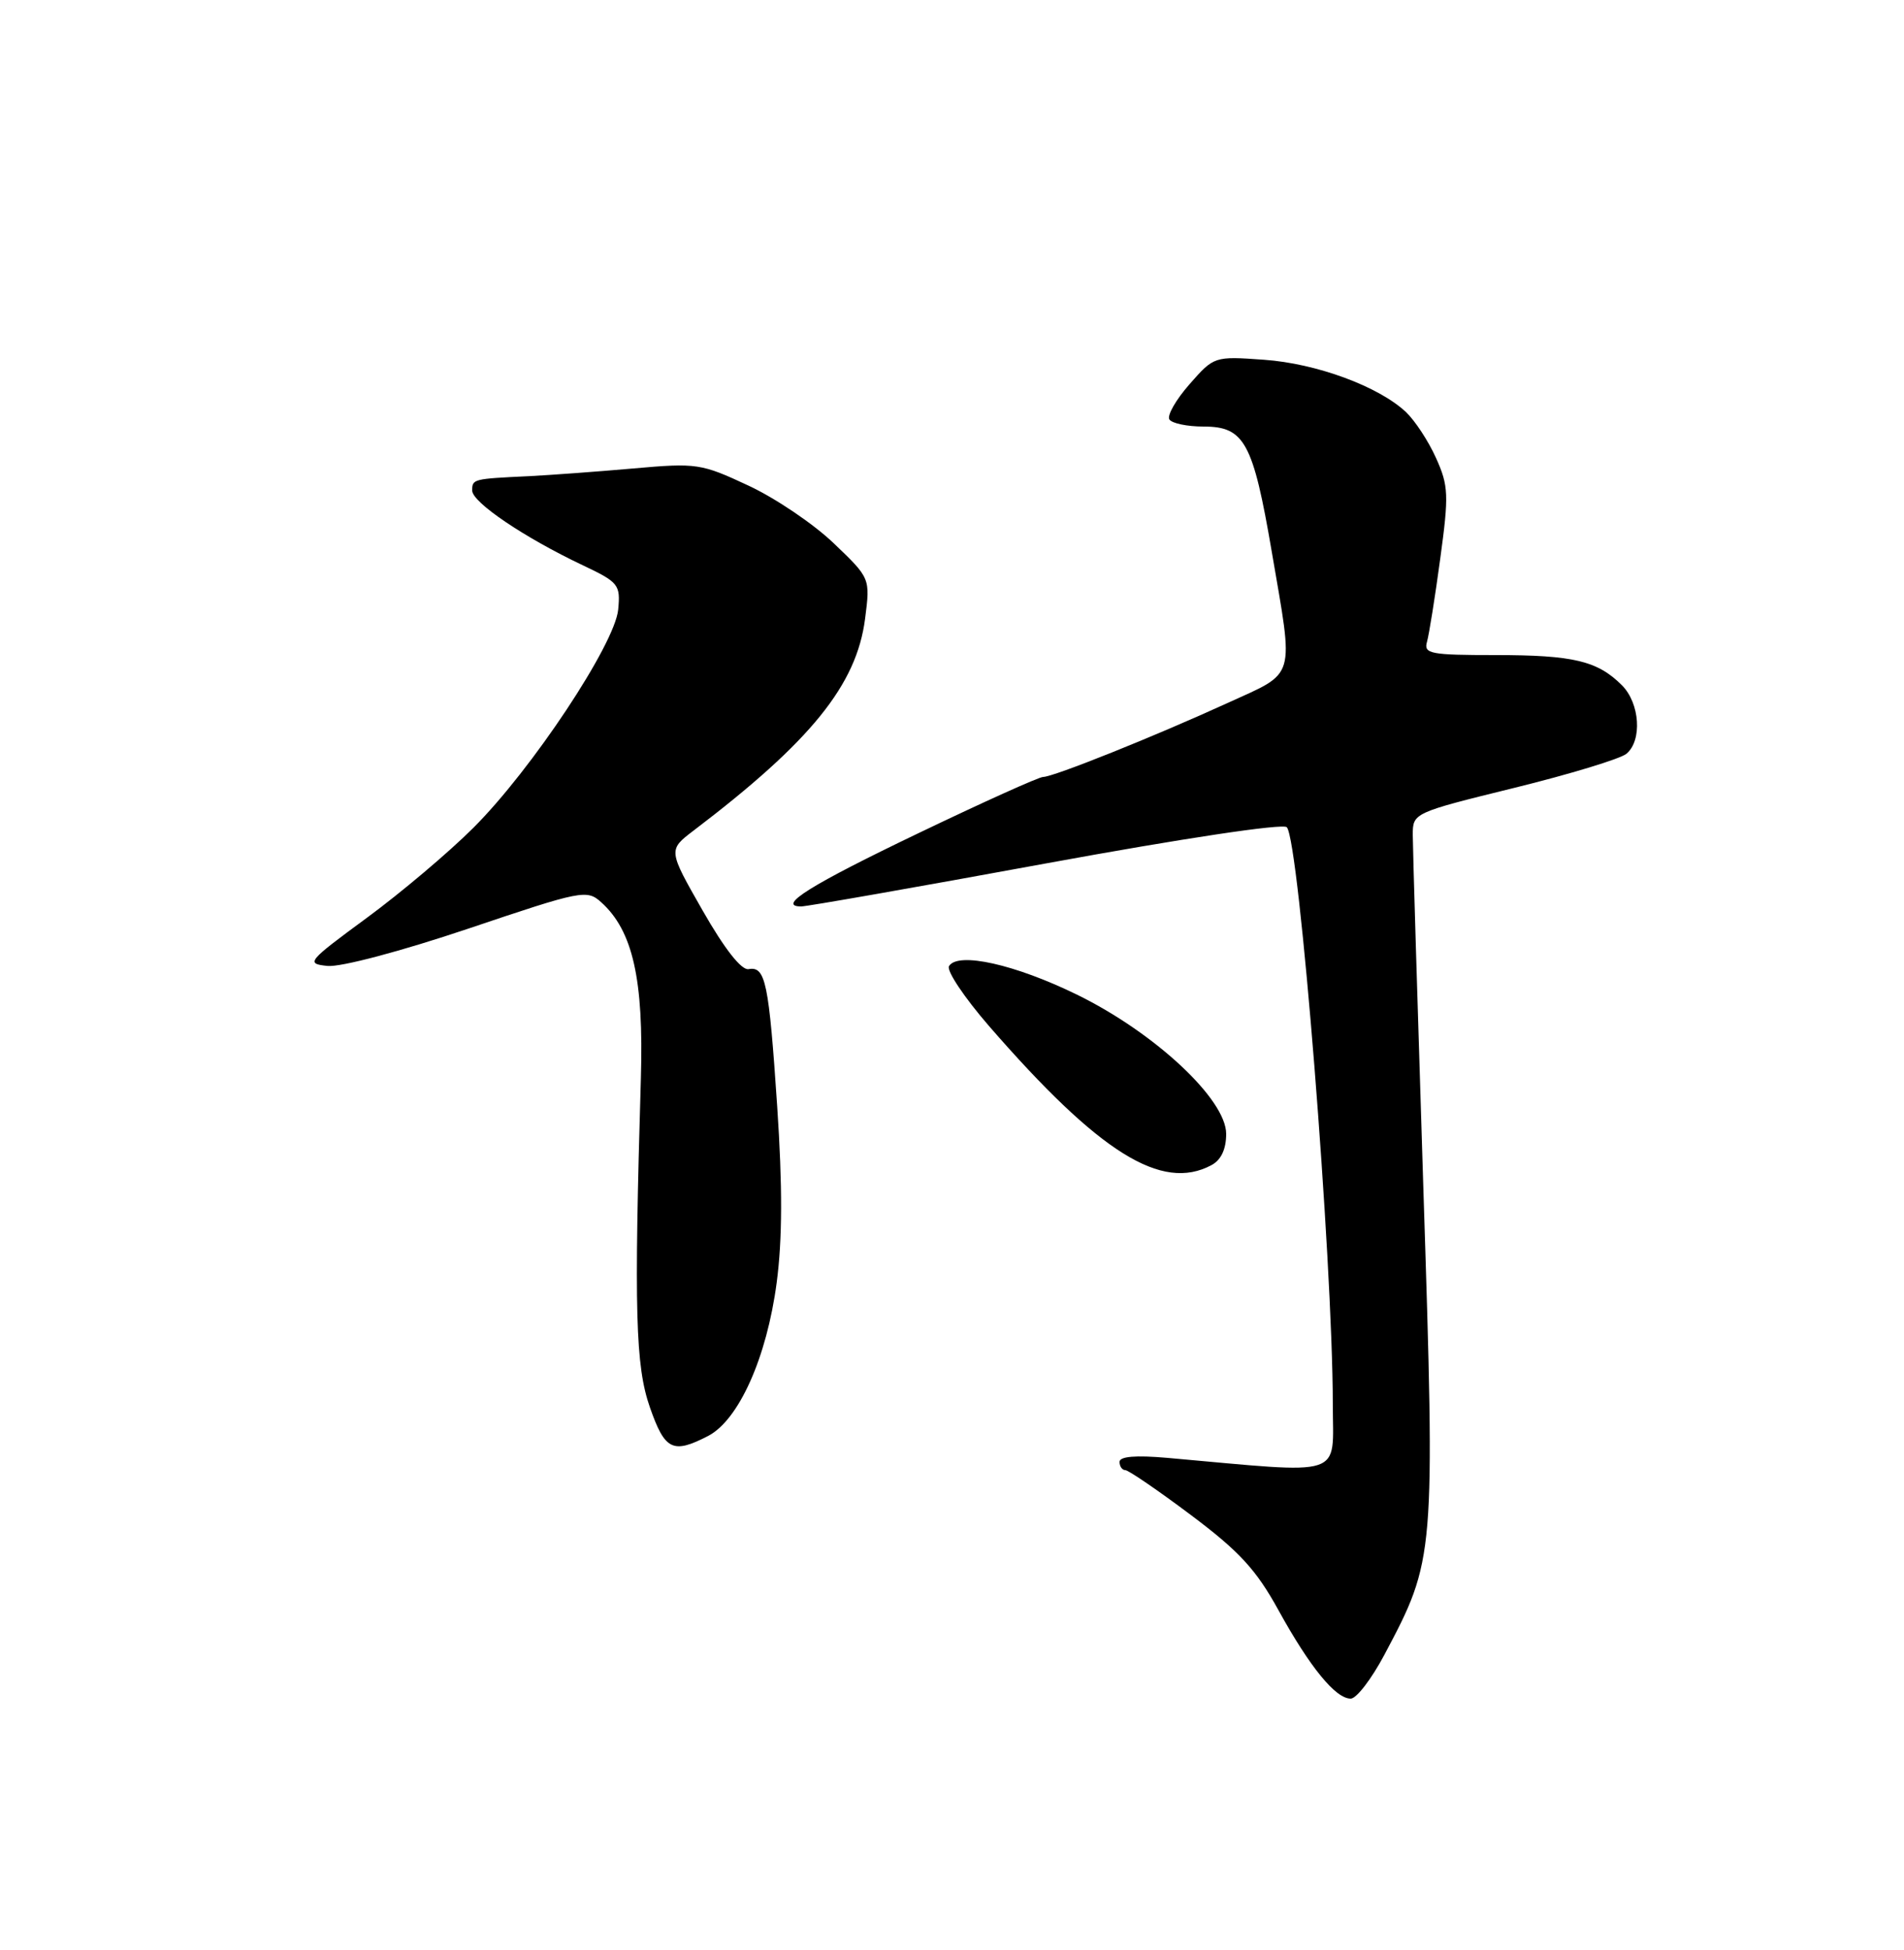 <?xml version="1.0" encoding="UTF-8" standalone="no"?>
<!DOCTYPE svg PUBLIC "-//W3C//DTD SVG 1.1//EN" "http://www.w3.org/Graphics/SVG/1.1/DTD/svg11.dtd" >
<svg xmlns="http://www.w3.org/2000/svg" xmlns:xlink="http://www.w3.org/1999/xlink" version="1.1" viewBox="0 0 250 256">
 <g >
 <path fill="currentColor"
d=" M 181.77 217.25 C 188.43 204.70 188.45 204.51 186.89 156.00 C 186.13 132.08 185.50 111.20 185.50 109.61 C 185.50 106.73 185.56 106.70 198.80 103.44 C 206.12 101.64 212.75 99.62 213.55 98.96 C 215.65 97.22 215.33 92.33 212.96 89.96 C 209.76 86.76 206.58 86.00 196.37 86.00 C 187.79 86.00 186.91 85.83 187.37 84.25 C 187.64 83.29 188.43 78.37 189.11 73.32 C 190.25 64.97 190.20 63.77 188.55 60.12 C 187.56 57.91 185.78 55.21 184.61 54.10 C 181.02 50.73 172.87 47.72 165.97 47.23 C 159.45 46.76 159.40 46.78 156.19 50.44 C 154.41 52.46 153.22 54.54 153.54 55.06 C 153.86 55.58 155.88 56.00 158.04 56.00 C 163.40 56.00 164.53 58.08 166.98 72.40 C 169.90 89.46 170.29 88.13 161.12 92.32 C 151.56 96.69 138.31 102.00 136.96 102.00 C 136.42 102.00 129.08 105.31 120.64 109.36 C 106.45 116.16 101.91 118.99 105.19 119.00 C 105.91 119.01 120.36 116.47 137.30 113.36 C 155.30 110.06 168.46 108.08 168.96 108.60 C 170.59 110.33 174.99 165.46 175.00 184.34 C 175.00 194.14 176.97 193.50 153.25 191.39 C 149.10 191.03 147.00 191.20 147.00 191.92 C 147.00 192.51 147.34 193.00 147.75 193.00 C 148.16 193.00 152.04 195.65 156.36 198.89 C 162.71 203.65 164.93 206.05 167.86 211.38 C 172.00 218.89 175.36 223.00 177.35 223.00 C 178.11 223.00 180.09 220.41 181.77 217.25 Z  M 92.97 188.52 C 97.00 186.43 100.68 178.23 101.98 168.39 C 102.73 162.73 102.75 155.74 102.05 145.28 C 100.95 128.92 100.52 126.83 98.29 127.23 C 97.35 127.40 95.13 124.57 92.26 119.54 C 87.72 111.59 87.72 111.59 91.07 109.04 C 106.48 97.33 112.48 89.91 113.59 81.21 C 114.27 75.91 114.27 75.91 109.49 71.34 C 106.87 68.82 101.82 65.40 98.27 63.75 C 92.07 60.85 91.49 60.76 83.16 61.50 C 78.40 61.92 72.25 62.37 69.50 62.51 C 62.10 62.86 62.00 62.88 62.00 64.40 C 62.00 65.95 68.84 70.57 76.50 74.20 C 81.23 76.44 81.48 76.75 81.17 80.03 C 80.73 84.59 69.83 101.02 62.16 108.67 C 58.95 111.88 52.65 117.20 48.16 120.50 C 40.33 126.26 40.13 126.51 43.00 126.81 C 44.71 126.99 52.64 124.89 61.50 121.91 C 76.45 116.87 77.06 116.75 78.96 118.47 C 83.09 122.20 84.53 128.58 84.15 141.50 C 83.24 172.18 83.44 179.33 85.33 184.75 C 87.30 190.40 88.34 190.91 92.97 188.52 Z  M 159.07 152.96 C 160.33 152.29 161.00 150.87 161.00 148.86 C 161.00 144.33 151.65 135.60 141.45 130.60 C 133.31 126.61 125.78 124.92 124.61 126.83 C 124.24 127.41 126.61 130.95 129.86 134.70 C 144.33 151.35 152.52 156.47 159.07 152.96 Z "/>
</g>
</svg>